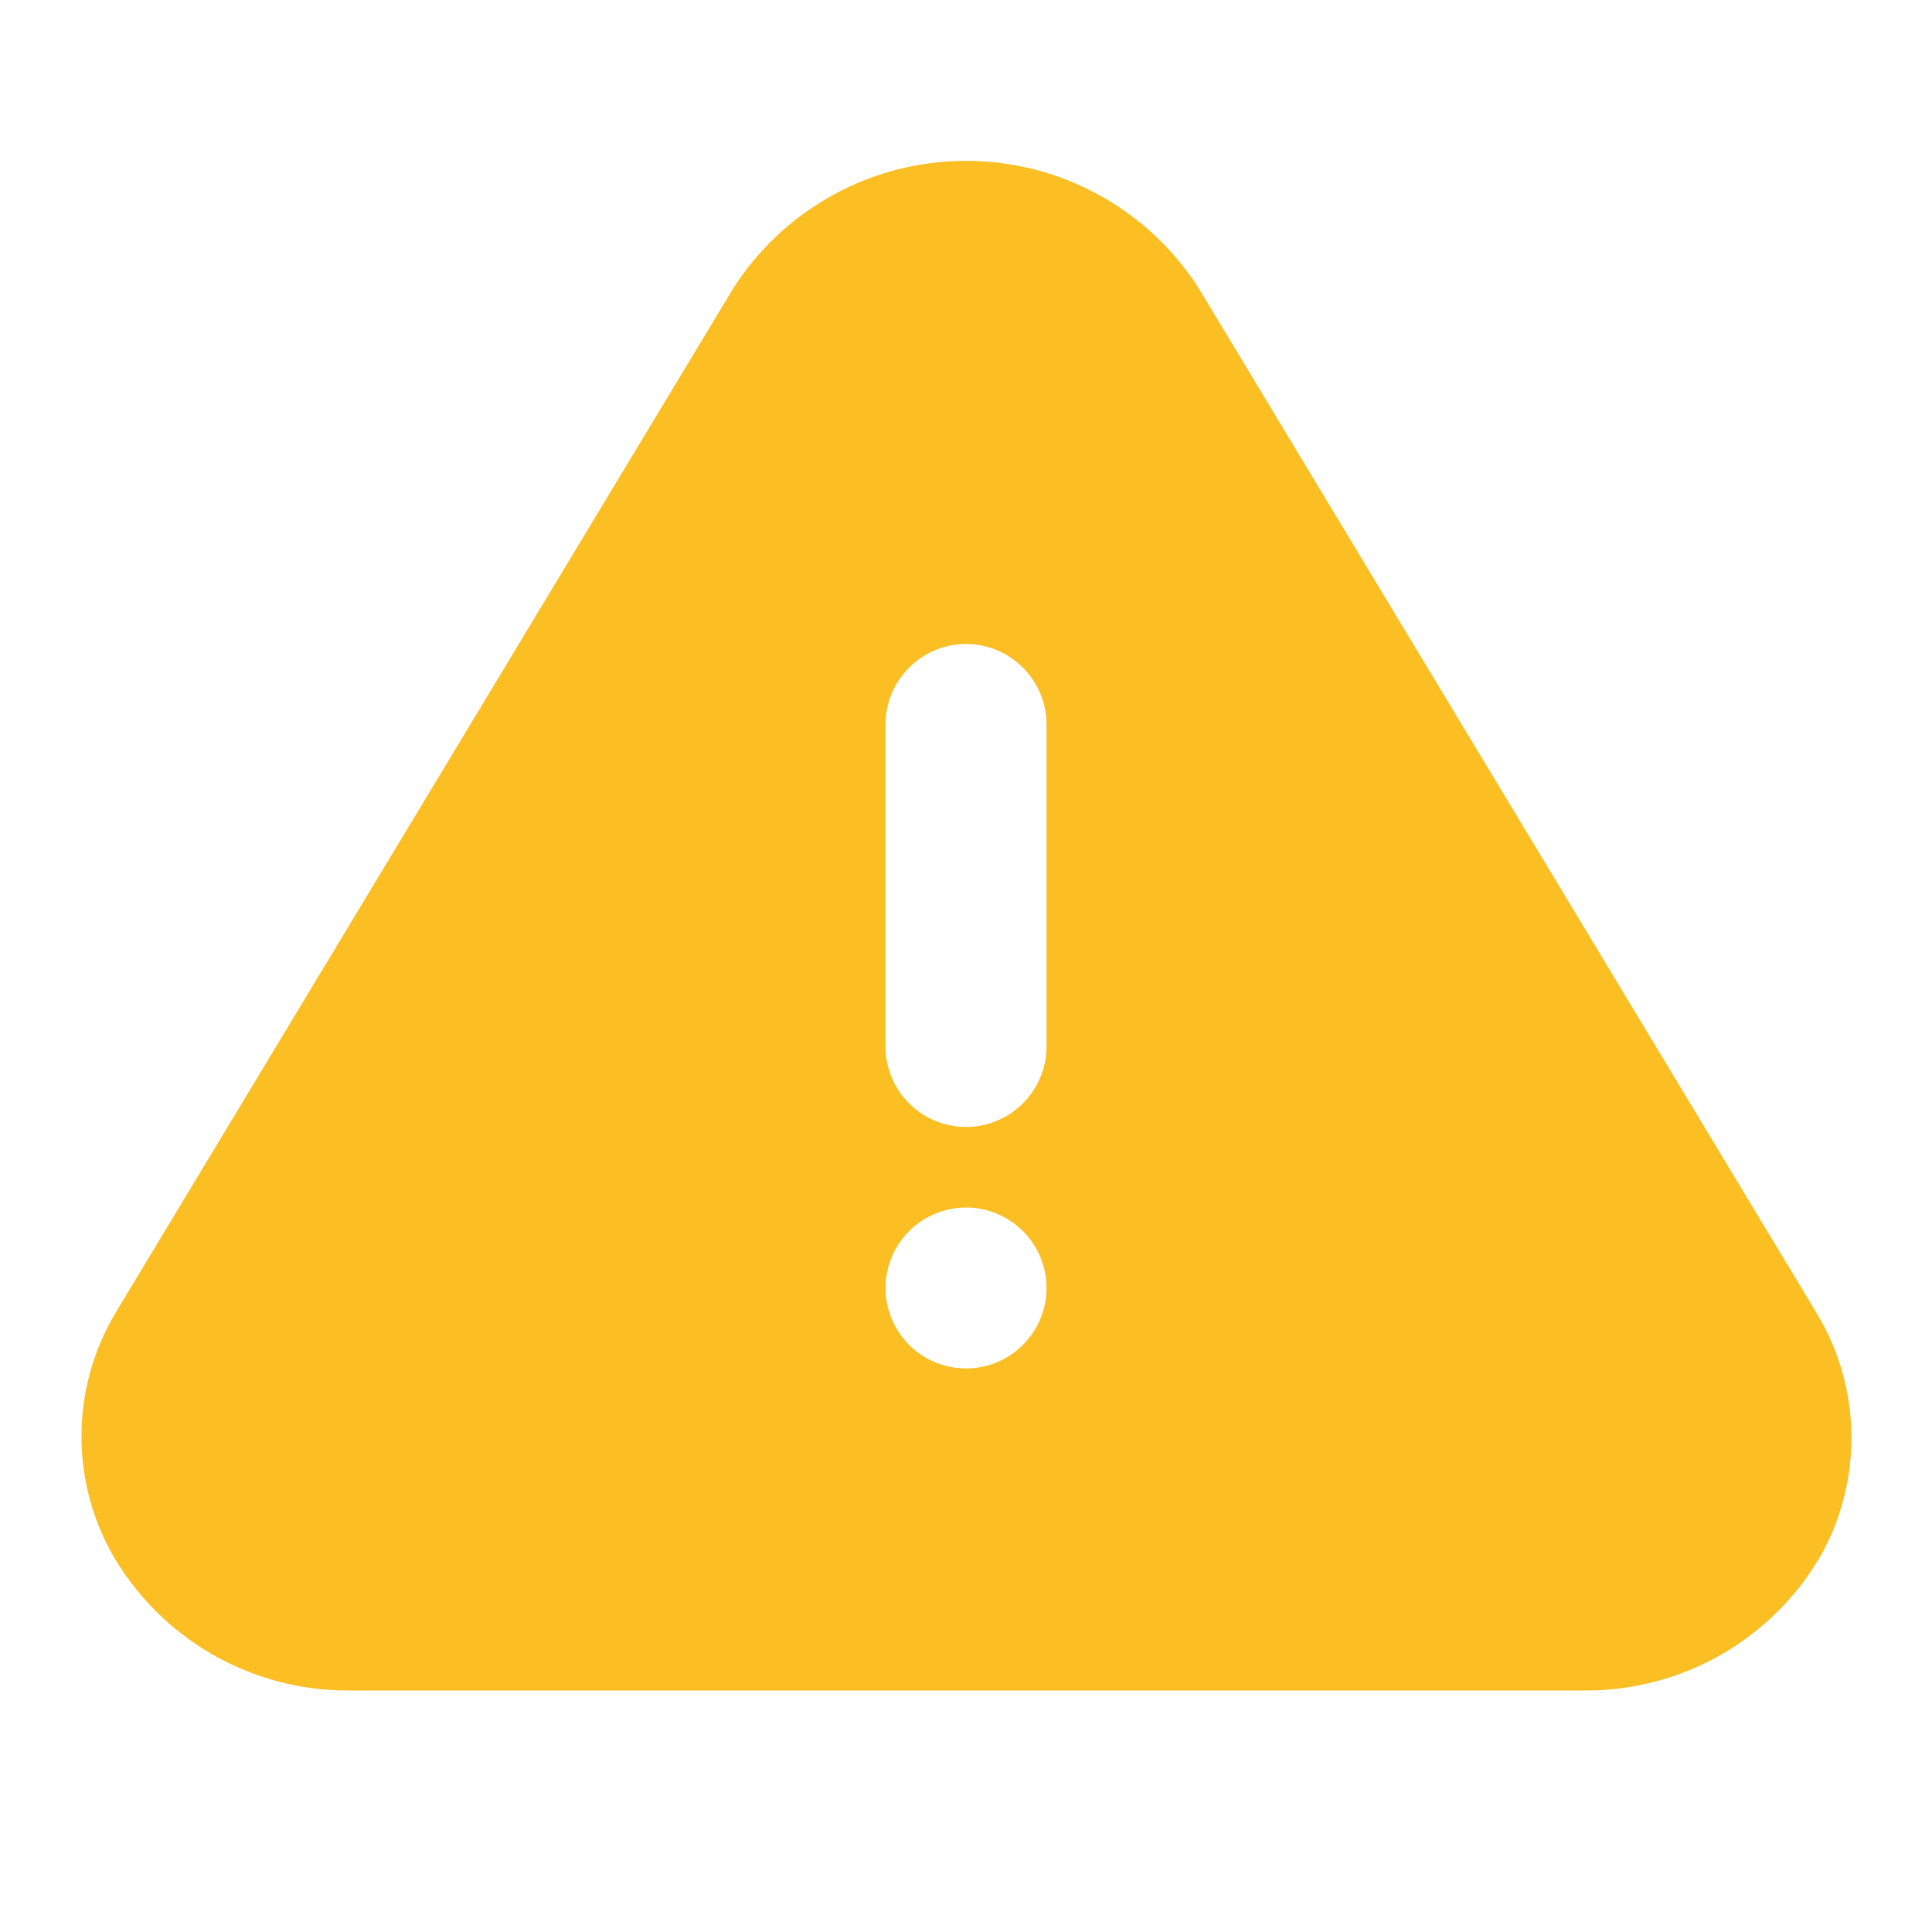 <svg width="16" height="16" viewBox="0 0 16 16" fill="none" xmlns="http://www.w3.org/2000/svg">
<path d="M15.04 10.867L9.927 2.387C9.72 2.063 9.435 1.797 9.098 1.613C8.762 1.428 8.384 1.332 8 1.332C7.616 1.332 7.238 1.428 6.902 1.613C6.565 1.797 6.28 2.063 6.073 2.387L0.96 10.867C0.779 11.168 0.681 11.511 0.675 11.862C0.669 12.213 0.756 12.56 0.927 12.867C1.124 13.212 1.409 13.499 1.753 13.698C2.098 13.897 2.489 14.002 2.887 14H13.113C13.508 14.004 13.898 13.904 14.242 13.71C14.586 13.515 14.873 13.234 15.073 12.893C15.249 12.583 15.338 12.232 15.332 11.876C15.327 11.519 15.226 11.171 15.04 10.867ZM8 11.333C7.868 11.333 7.739 11.294 7.63 11.221C7.52 11.148 7.435 11.044 7.384 10.922C7.334 10.8 7.32 10.666 7.346 10.537C7.372 10.407 7.435 10.289 7.529 10.195C7.622 10.102 7.741 10.039 7.87 10.013C7.999 9.987 8.133 10 8.255 10.051C8.377 10.101 8.481 10.187 8.554 10.296C8.628 10.406 8.667 10.535 8.667 10.667C8.667 10.844 8.596 11.013 8.471 11.138C8.346 11.263 8.177 11.333 8 11.333ZM8.667 8.667C8.667 8.844 8.596 9.013 8.471 9.138C8.346 9.263 8.177 9.333 8 9.333C7.823 9.333 7.654 9.263 7.529 9.138C7.404 9.013 7.333 8.844 7.333 8.667V6C7.333 5.823 7.404 5.654 7.529 5.529C7.654 5.404 7.823 5.333 8 5.333C8.177 5.333 8.346 5.404 8.471 5.529C8.596 5.654 8.667 5.823 8.667 6V8.667Z" fill="#FBBF24"/>
</svg>
